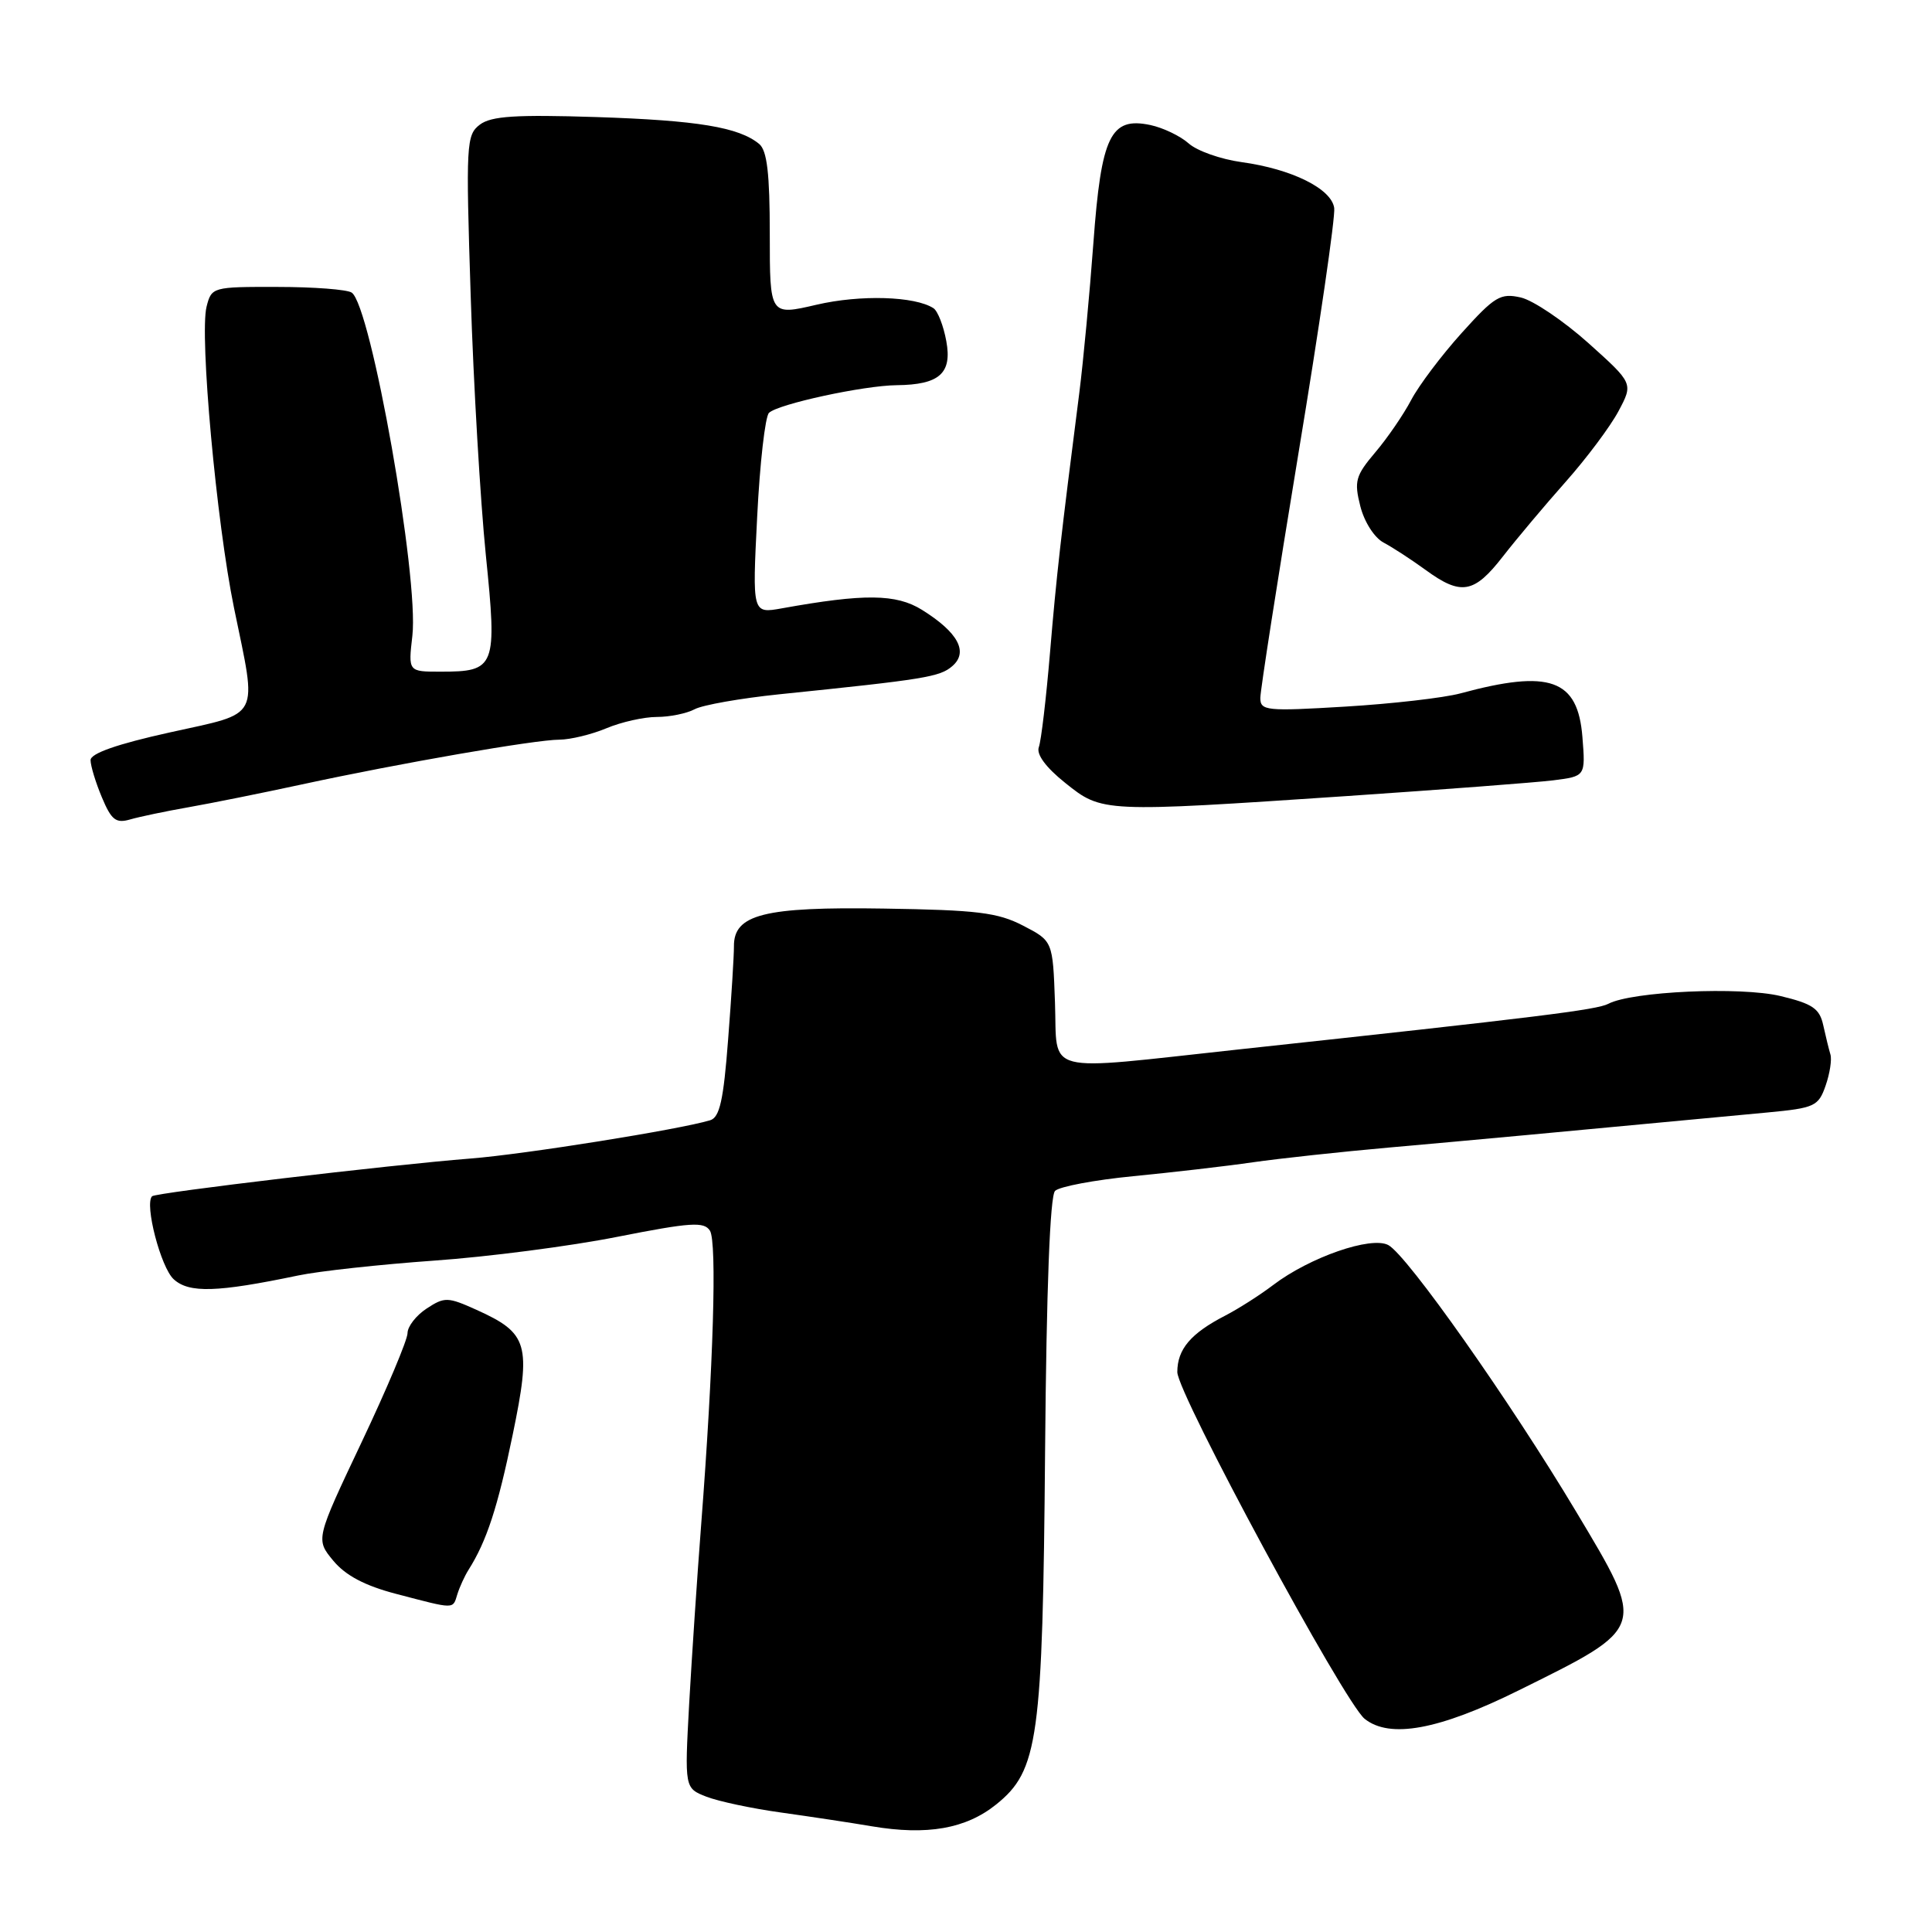 <?xml version="1.0" encoding="UTF-8" standalone="no"?>
<!DOCTYPE svg PUBLIC "-//W3C//DTD SVG 1.1//EN" "http://www.w3.org/Graphics/SVG/1.1/DTD/svg11.dtd" >
<svg xmlns="http://www.w3.org/2000/svg" xmlns:xlink="http://www.w3.org/1999/xlink" version="1.1" viewBox="0 0 256 256">
 <g >
 <path fill="currentColor"
d=" M 132.00 239.10 C 137.59 234.60 138.16 230.52 138.48 192.17 C 138.66 170.75 139.13 158.47 139.80 157.80 C 140.37 157.23 145.04 156.35 150.17 155.85 C 155.30 155.35 162.43 154.53 166.00 154.01 C 169.57 153.50 177.68 152.62 184.00 152.06 C 193.98 151.18 206.30 150.04 234.19 147.41 C 240.45 146.82 240.95 146.59 241.90 143.86 C 242.46 142.26 242.75 140.39 242.54 139.72 C 242.34 139.05 241.91 137.31 241.59 135.85 C 241.11 133.64 240.18 133.00 235.92 131.98 C 230.63 130.71 216.24 131.36 213.11 133.01 C 211.58 133.81 203.94 134.76 164.00 139.07 C 137.76 141.91 140.14 142.52 139.79 132.84 C 139.50 124.69 139.50 124.69 135.56 122.65 C 132.20 120.91 129.49 120.58 117.08 120.39 C 101.23 120.14 97.21 121.16 97.25 125.40 C 97.26 126.55 96.92 132.10 96.48 137.73 C 95.87 145.79 95.36 148.06 94.10 148.44 C 90.08 149.66 69.45 152.96 62.36 153.51 C 51.59 154.36 20.64 158.03 20.15 158.51 C 19.12 159.55 21.31 167.97 23.02 169.51 C 25.06 171.37 28.77 171.25 39.50 169.01 C 42.25 168.43 50.35 167.55 57.50 167.04 C 64.65 166.54 75.60 165.12 81.83 163.88 C 91.53 161.97 93.29 161.85 94.07 163.07 C 95.02 164.57 94.53 180.95 92.91 202.00 C 92.38 208.88 91.67 219.55 91.32 225.72 C 90.71 236.94 90.71 236.94 93.60 238.07 C 95.20 238.69 99.65 239.64 103.50 240.17 C 107.35 240.71 112.75 241.52 115.50 241.99 C 122.84 243.23 127.98 242.33 132.00 239.10 Z  M 201.20 224.00 C 218.25 215.56 218.15 215.86 208.85 200.31 C 200.10 185.68 186.46 166.32 183.96 164.98 C 181.69 163.76 173.54 166.59 168.69 170.28 C 166.94 171.61 164.08 173.43 162.34 174.33 C 157.78 176.68 156.00 178.78 156.00 181.81 C 156.00 184.64 178.12 225.58 180.82 227.75 C 184.15 230.42 190.66 229.22 201.20 224.00 Z  M 60.60 211.25 C 60.90 210.29 61.57 208.82 62.09 208.00 C 64.49 204.20 65.95 199.73 67.93 190.13 C 70.42 178.09 70.00 176.66 63.14 173.56 C 59.32 171.84 58.91 171.83 56.53 173.39 C 55.14 174.30 54.00 175.77 54.00 176.65 C 54.00 177.53 51.26 184.04 47.91 191.11 C 41.82 203.97 41.82 203.97 44.16 206.80 C 45.79 208.76 48.33 210.11 52.50 211.20 C 60.37 213.26 59.98 213.26 60.60 211.25 Z  M 25.00 106.96 C 28.02 106.43 34.77 105.07 40.00 103.94 C 52.98 101.13 70.94 98.01 74.13 98.01 C 75.57 98.00 78.37 97.33 80.35 96.50 C 82.32 95.67 85.33 95.00 87.03 95.00 C 88.74 95.00 90.99 94.54 92.04 93.98 C 93.10 93.41 98.13 92.53 103.23 92.00 C 122.54 90.02 124.54 89.70 126.19 88.26 C 128.35 86.39 126.95 83.79 122.17 80.81 C 118.75 78.68 114.52 78.64 103.59 80.61 C 99.68 81.31 99.68 81.31 100.33 68.47 C 100.68 61.40 101.39 55.21 101.89 54.71 C 103.05 53.55 114.43 51.08 118.82 51.04 C 124.48 50.98 126.18 49.47 125.39 45.20 C 125.02 43.16 124.25 41.20 123.69 40.84 C 121.23 39.24 113.97 39.03 108.19 40.38 C 102.00 41.82 102.00 41.82 102.00 31.03 C 102.00 22.99 101.64 19.95 100.60 19.08 C 97.91 16.85 92.42 15.95 79.00 15.51 C 68.31 15.17 65.10 15.38 63.59 16.51 C 61.78 17.88 61.72 19.03 62.37 39.22 C 62.74 50.93 63.65 66.35 64.37 73.50 C 65.89 88.45 65.68 89.00 58.36 89.00 C 54.09 89.00 54.09 89.00 54.64 84.25 C 55.53 76.54 49.15 40.47 46.60 38.77 C 45.99 38.36 41.57 38.02 36.77 38.02 C 28.16 38.00 28.03 38.04 27.37 40.64 C 26.42 44.44 28.68 69.22 31.01 80.56 C 34.09 95.53 34.71 94.34 22.50 97.05 C 15.53 98.59 12.00 99.83 12.00 100.72 C 12.00 101.46 12.67 103.68 13.50 105.65 C 14.76 108.66 15.35 109.13 17.25 108.58 C 18.49 108.22 21.98 107.49 25.00 106.96 Z  M 178.50 105.48 C 191.15 104.62 203.43 103.69 205.80 103.40 C 210.09 102.86 210.09 102.86 209.68 97.68 C 209.08 89.99 205.38 88.66 193.50 91.88 C 191.30 92.47 184.44 93.26 178.25 93.63 C 167.79 94.26 167.00 94.18 167.00 92.48 C 167.00 91.48 169.27 76.93 172.04 60.14 C 174.82 43.35 176.96 28.69 176.79 27.56 C 176.43 25.00 171.15 22.39 164.50 21.48 C 161.75 21.10 158.60 19.99 157.50 19.00 C 156.40 18.02 154.12 16.93 152.44 16.57 C 147.15 15.45 145.92 17.99 144.88 32.20 C 144.38 38.96 143.54 47.88 143.02 52.00 C 140.55 71.31 139.99 76.24 139.13 86.50 C 138.62 92.55 137.96 98.17 137.65 99.00 C 137.30 99.95 138.58 101.69 141.16 103.75 C 146.04 107.66 146.06 107.66 178.50 105.48 Z  M 199.13 73.75 C 200.95 71.41 204.70 66.95 207.47 63.83 C 210.23 60.72 213.38 56.51 214.46 54.48 C 216.42 50.80 216.42 50.80 210.46 45.45 C 207.18 42.52 203.16 39.80 201.52 39.42 C 198.82 38.81 198.06 39.26 193.68 44.12 C 191.01 47.08 188.00 51.08 186.99 53.00 C 185.98 54.92 183.84 58.05 182.23 59.94 C 179.61 63.04 179.41 63.76 180.25 67.08 C 180.78 69.17 182.12 71.26 183.34 71.90 C 184.53 72.53 187.03 74.16 188.90 75.52 C 193.60 78.95 195.32 78.65 199.13 73.75 Z "/>
</g>
</svg>
